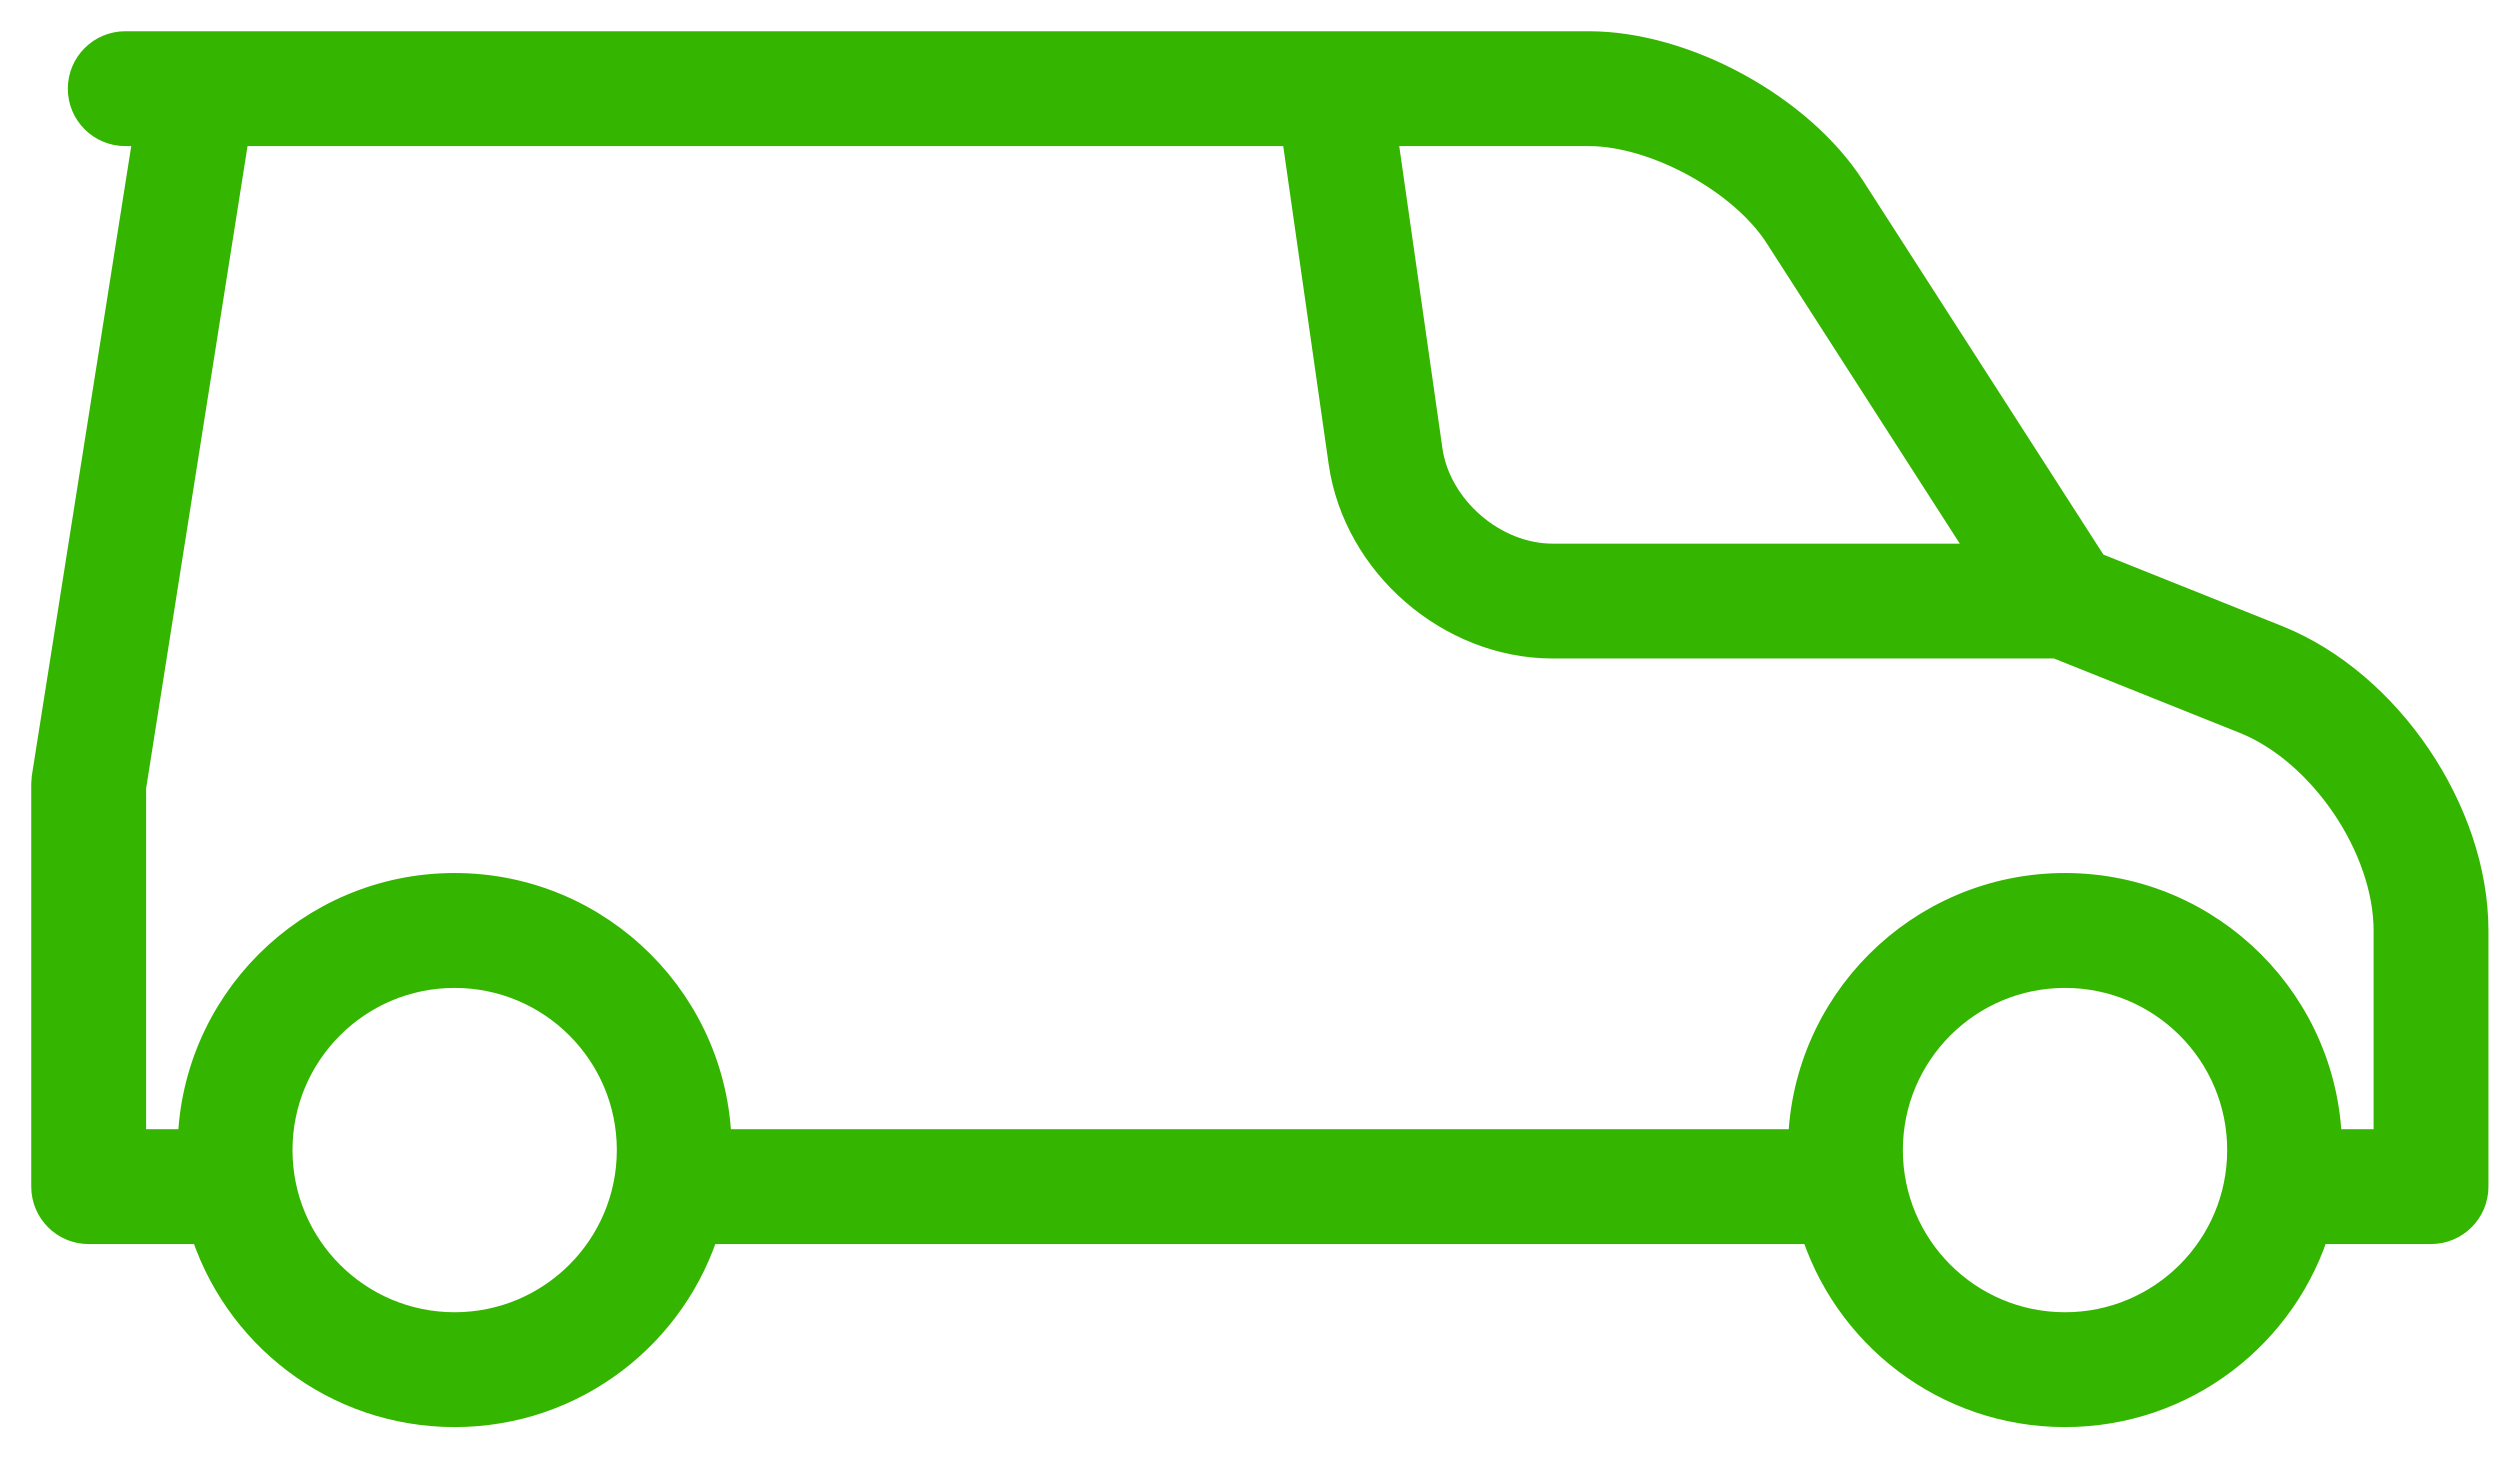 <?xml version="1.0" encoding="UTF-8"?>
<svg width="48px" height="28px" viewBox="0 0 48 28" version="1.1" xmlns="http://www.w3.org/2000/svg" xmlns:xlink="http://www.w3.org/1999/xlink">
    <!-- Generator: Sketch 52.2 (67145) - http://www.bohemiancoding.com/sketch -->
    <title>ft1</title>
    <desc>Created with Sketch.</desc>
    <g id="Desktop" stroke="none" stroke-width="1" fill="none" fill-rule="evenodd">
        <g id="Main-Page/1" transform="translate(-193, -3095)" fill="#34B500" stroke="#34B500" stroke-width="0.8">
            <path d="M237.364,3118.486 C236.759,3120.518 234.877,3122 232.649,3122 C230.42,3122 228.538,3120.518 227.933,3118.486 L206.445,3118.486 C205.84,3120.518 203.958,3122 201.73,3122 C199.501,3122 197.619,3120.518 197.015,3118.486 L194.703,3118.486 C194.315,3118.486 194,3118.172 194,3117.784 L194,3112.867 C194,3110.637 195.633,3108.224 197.708,3107.393 L201.26,3105.972 L205.94,3098.692 C206.911,3097.182 209.074,3096 210.871,3096 L238.973,3096 C239.361,3096 239.676,3096.315 239.676,3096.703 C239.676,3097.091 239.361,3097.405 238.973,3097.405 L238.39,3097.405 L240.37,3109.944 L240.378,3110.054 L240.378,3117.784 C240.378,3118.172 240.064,3118.486 239.676,3118.486 L237.364,3118.486 Z M216.393,3097.405 L215.471,3103.86 C215.202,3105.741 213.469,3107.243 211.568,3107.243 L201.865,3107.243 L198.23,3108.698 C196.689,3109.315 195.405,3111.211 195.405,3112.867 L195.405,3117.081 L196.811,3117.081 C196.811,3114.364 199.013,3112.162 201.73,3112.162 C204.446,3112.162 206.649,3114.364 206.649,3117.081 L227.73,3117.081 C227.73,3114.364 229.932,3112.162 232.649,3112.162 C235.365,3112.162 237.568,3114.364 237.568,3117.081 L238.973,3117.081 L238.973,3110.109 L236.967,3097.405 L216.393,3097.405 Z M214.08,3103.661 L214.974,3097.405 L210.871,3097.405 C209.553,3097.405 207.834,3098.344 207.122,3099.452 L203.017,3105.838 L211.568,3105.838 C212.77,3105.838 213.91,3104.849 214.08,3103.661 Z M201.73,3120.595 C203.67,3120.595 205.243,3119.022 205.243,3117.081 C205.243,3115.141 203.67,3113.568 201.73,3113.568 C199.789,3113.568 198.216,3115.141 198.216,3117.081 C198.216,3119.022 199.789,3120.595 201.73,3120.595 Z M232.649,3120.595 C234.589,3120.595 236.162,3119.022 236.162,3117.081 C236.162,3115.141 234.589,3113.568 232.649,3113.568 C230.708,3113.568 229.135,3115.141 229.135,3117.081 C229.135,3119.022 230.708,3120.595 232.649,3120.595 Z" id="ft1" transform="translate(217.189, 3109) scale(-1, 1) translate(-217.189, -3109) "></path>
        </g>
    </g>
</svg>
